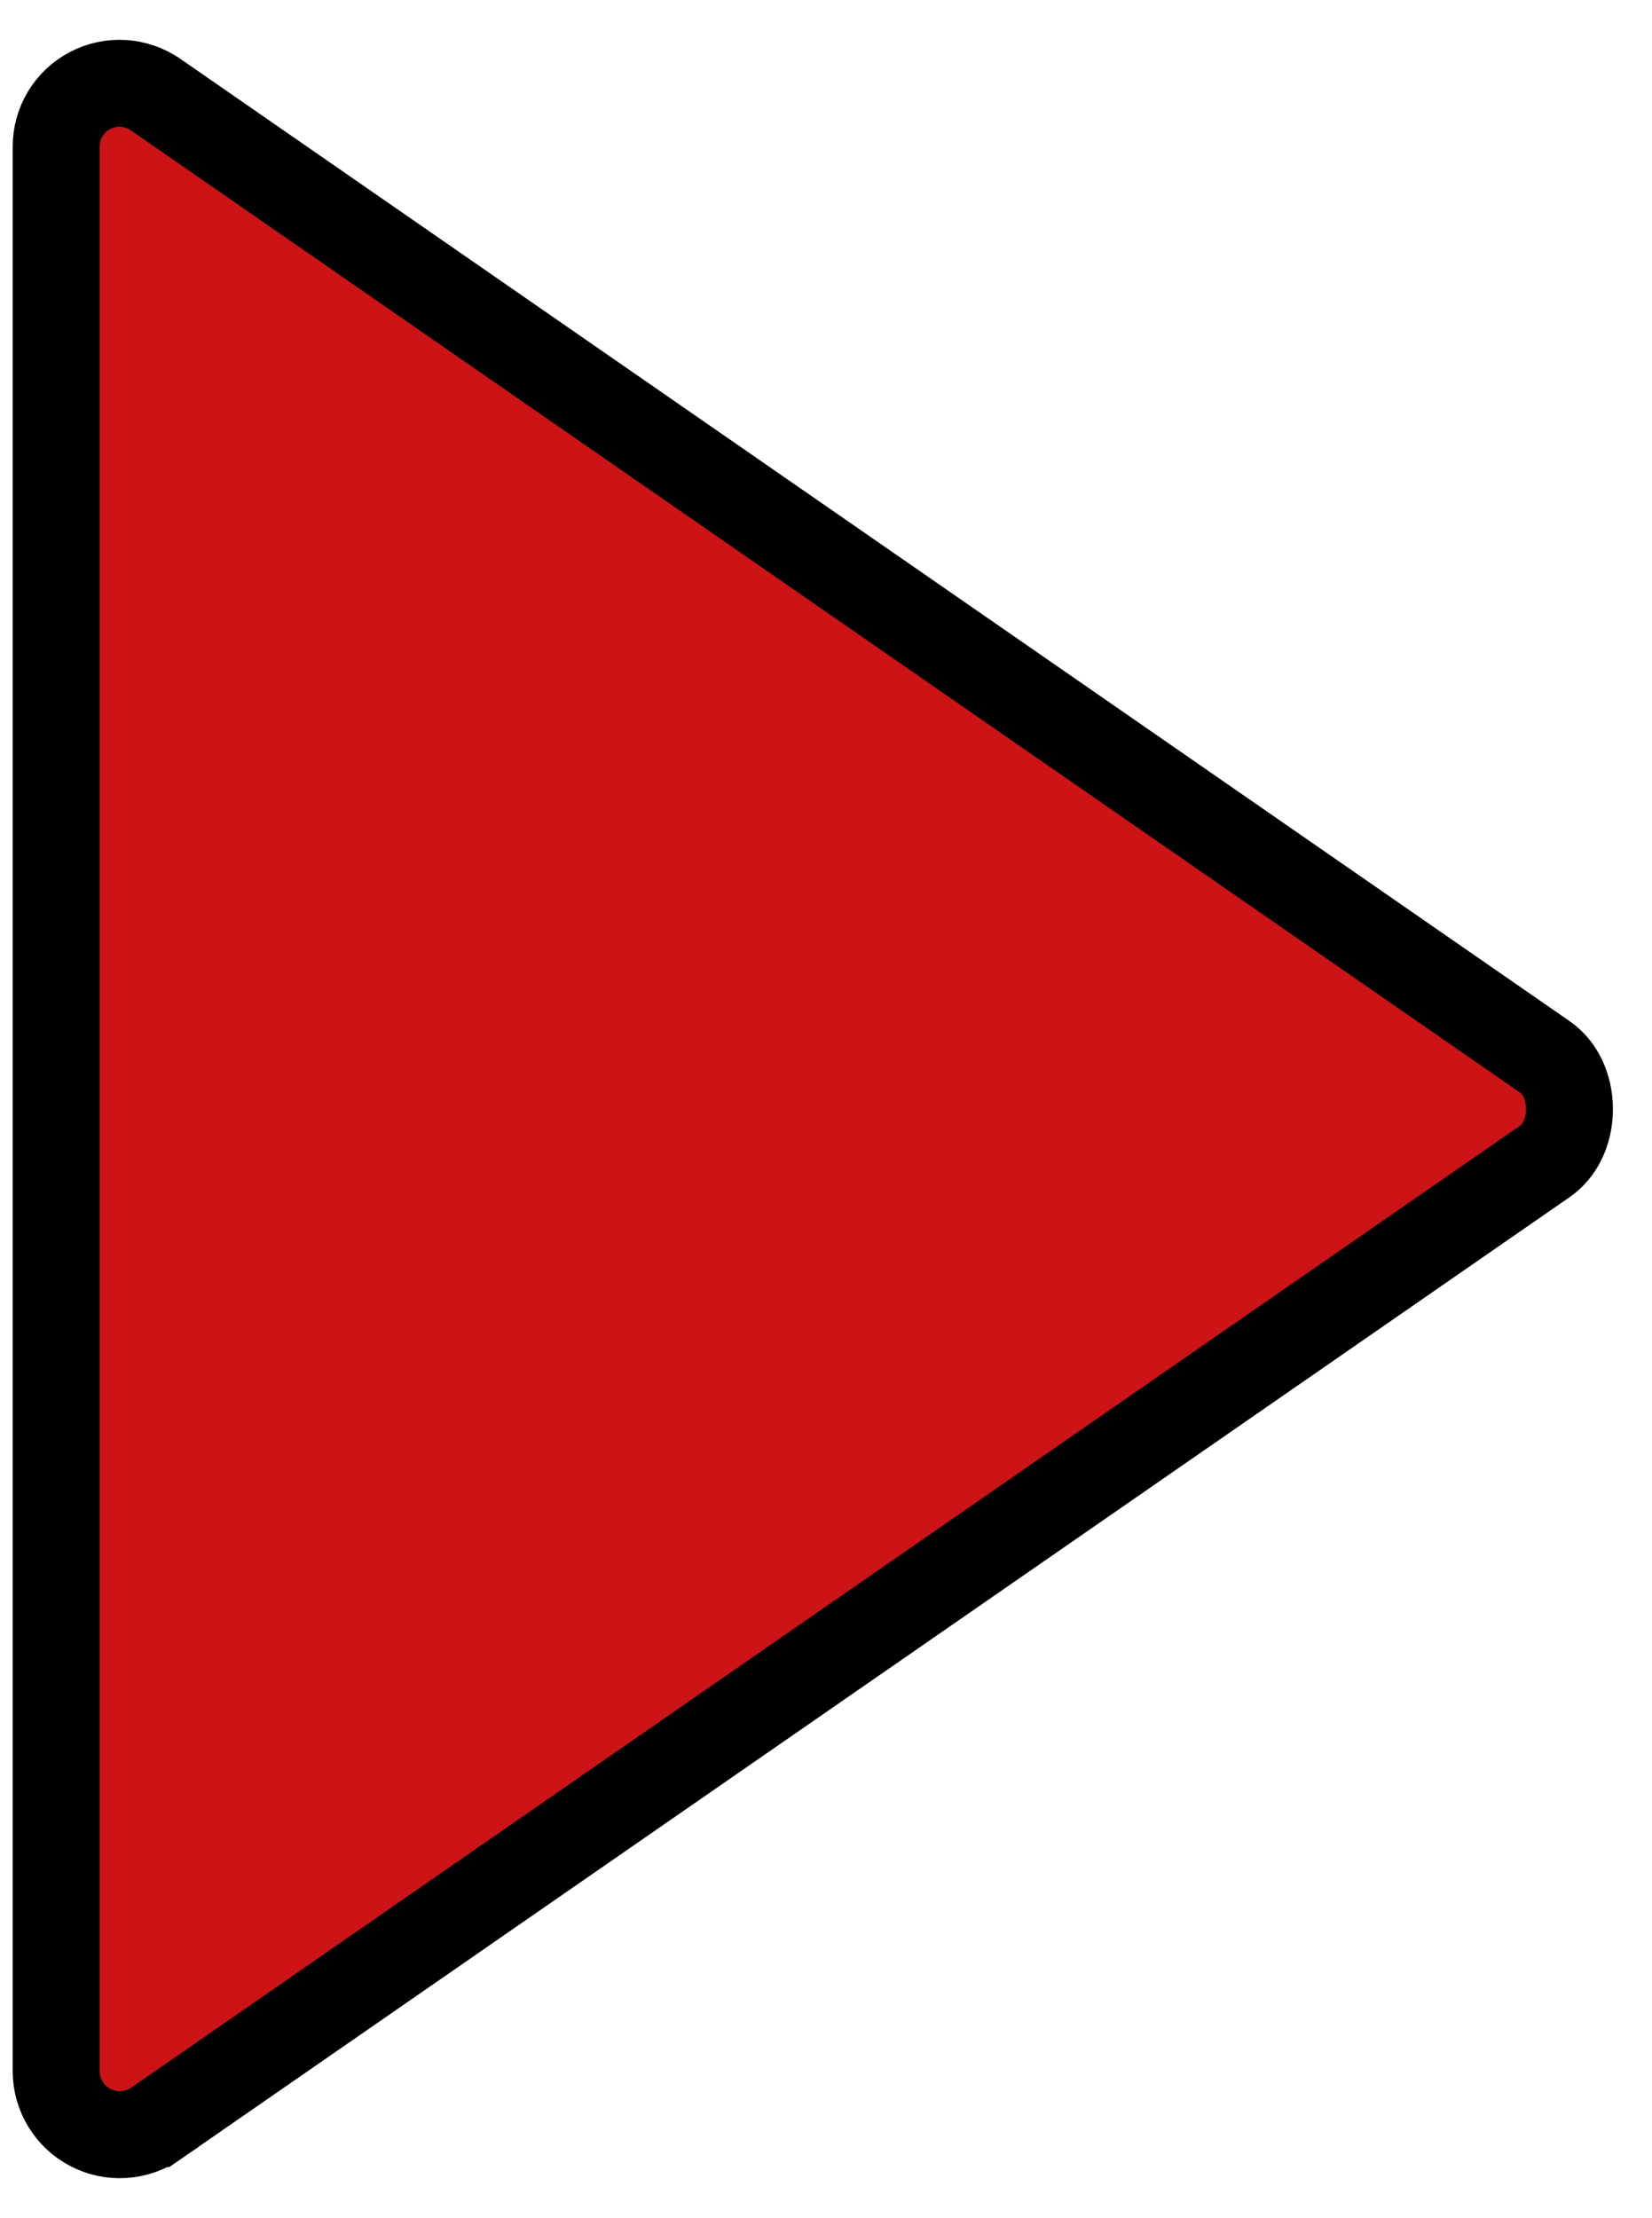 <svg width="38" height="51" viewBox="0 0 38 51" fill="none" xmlns="http://www.w3.org/2000/svg">
<path d="M1.292 3.375L1.292 3.373C1.291 3.107 1.364 2.846 1.501 2.618C1.639 2.391 1.836 2.205 2.072 2.082C2.308 1.958 2.573 1.902 2.838 1.918C3.104 1.935 3.36 2.024 3.578 2.175L3.58 2.176L35.537 24.301C35.882 24.54 36.101 24.985 36.101 25.502C36.101 26.02 35.882 26.463 35.538 26.701L35.538 26.701L3.583 48.824C3.582 48.824 3.582 48.824 3.582 48.825C3.362 48.975 3.107 49.062 2.841 49.078C2.576 49.094 2.311 49.037 2.075 48.913C1.839 48.789 1.642 48.604 1.504 48.376C1.366 48.149 1.293 47.889 1.292 47.623C1.292 47.623 1.292 47.622 1.292 47.622L1.292 3.375Z" fill="#CC1417" stroke="black" stroke-width="2"/>
</svg>
